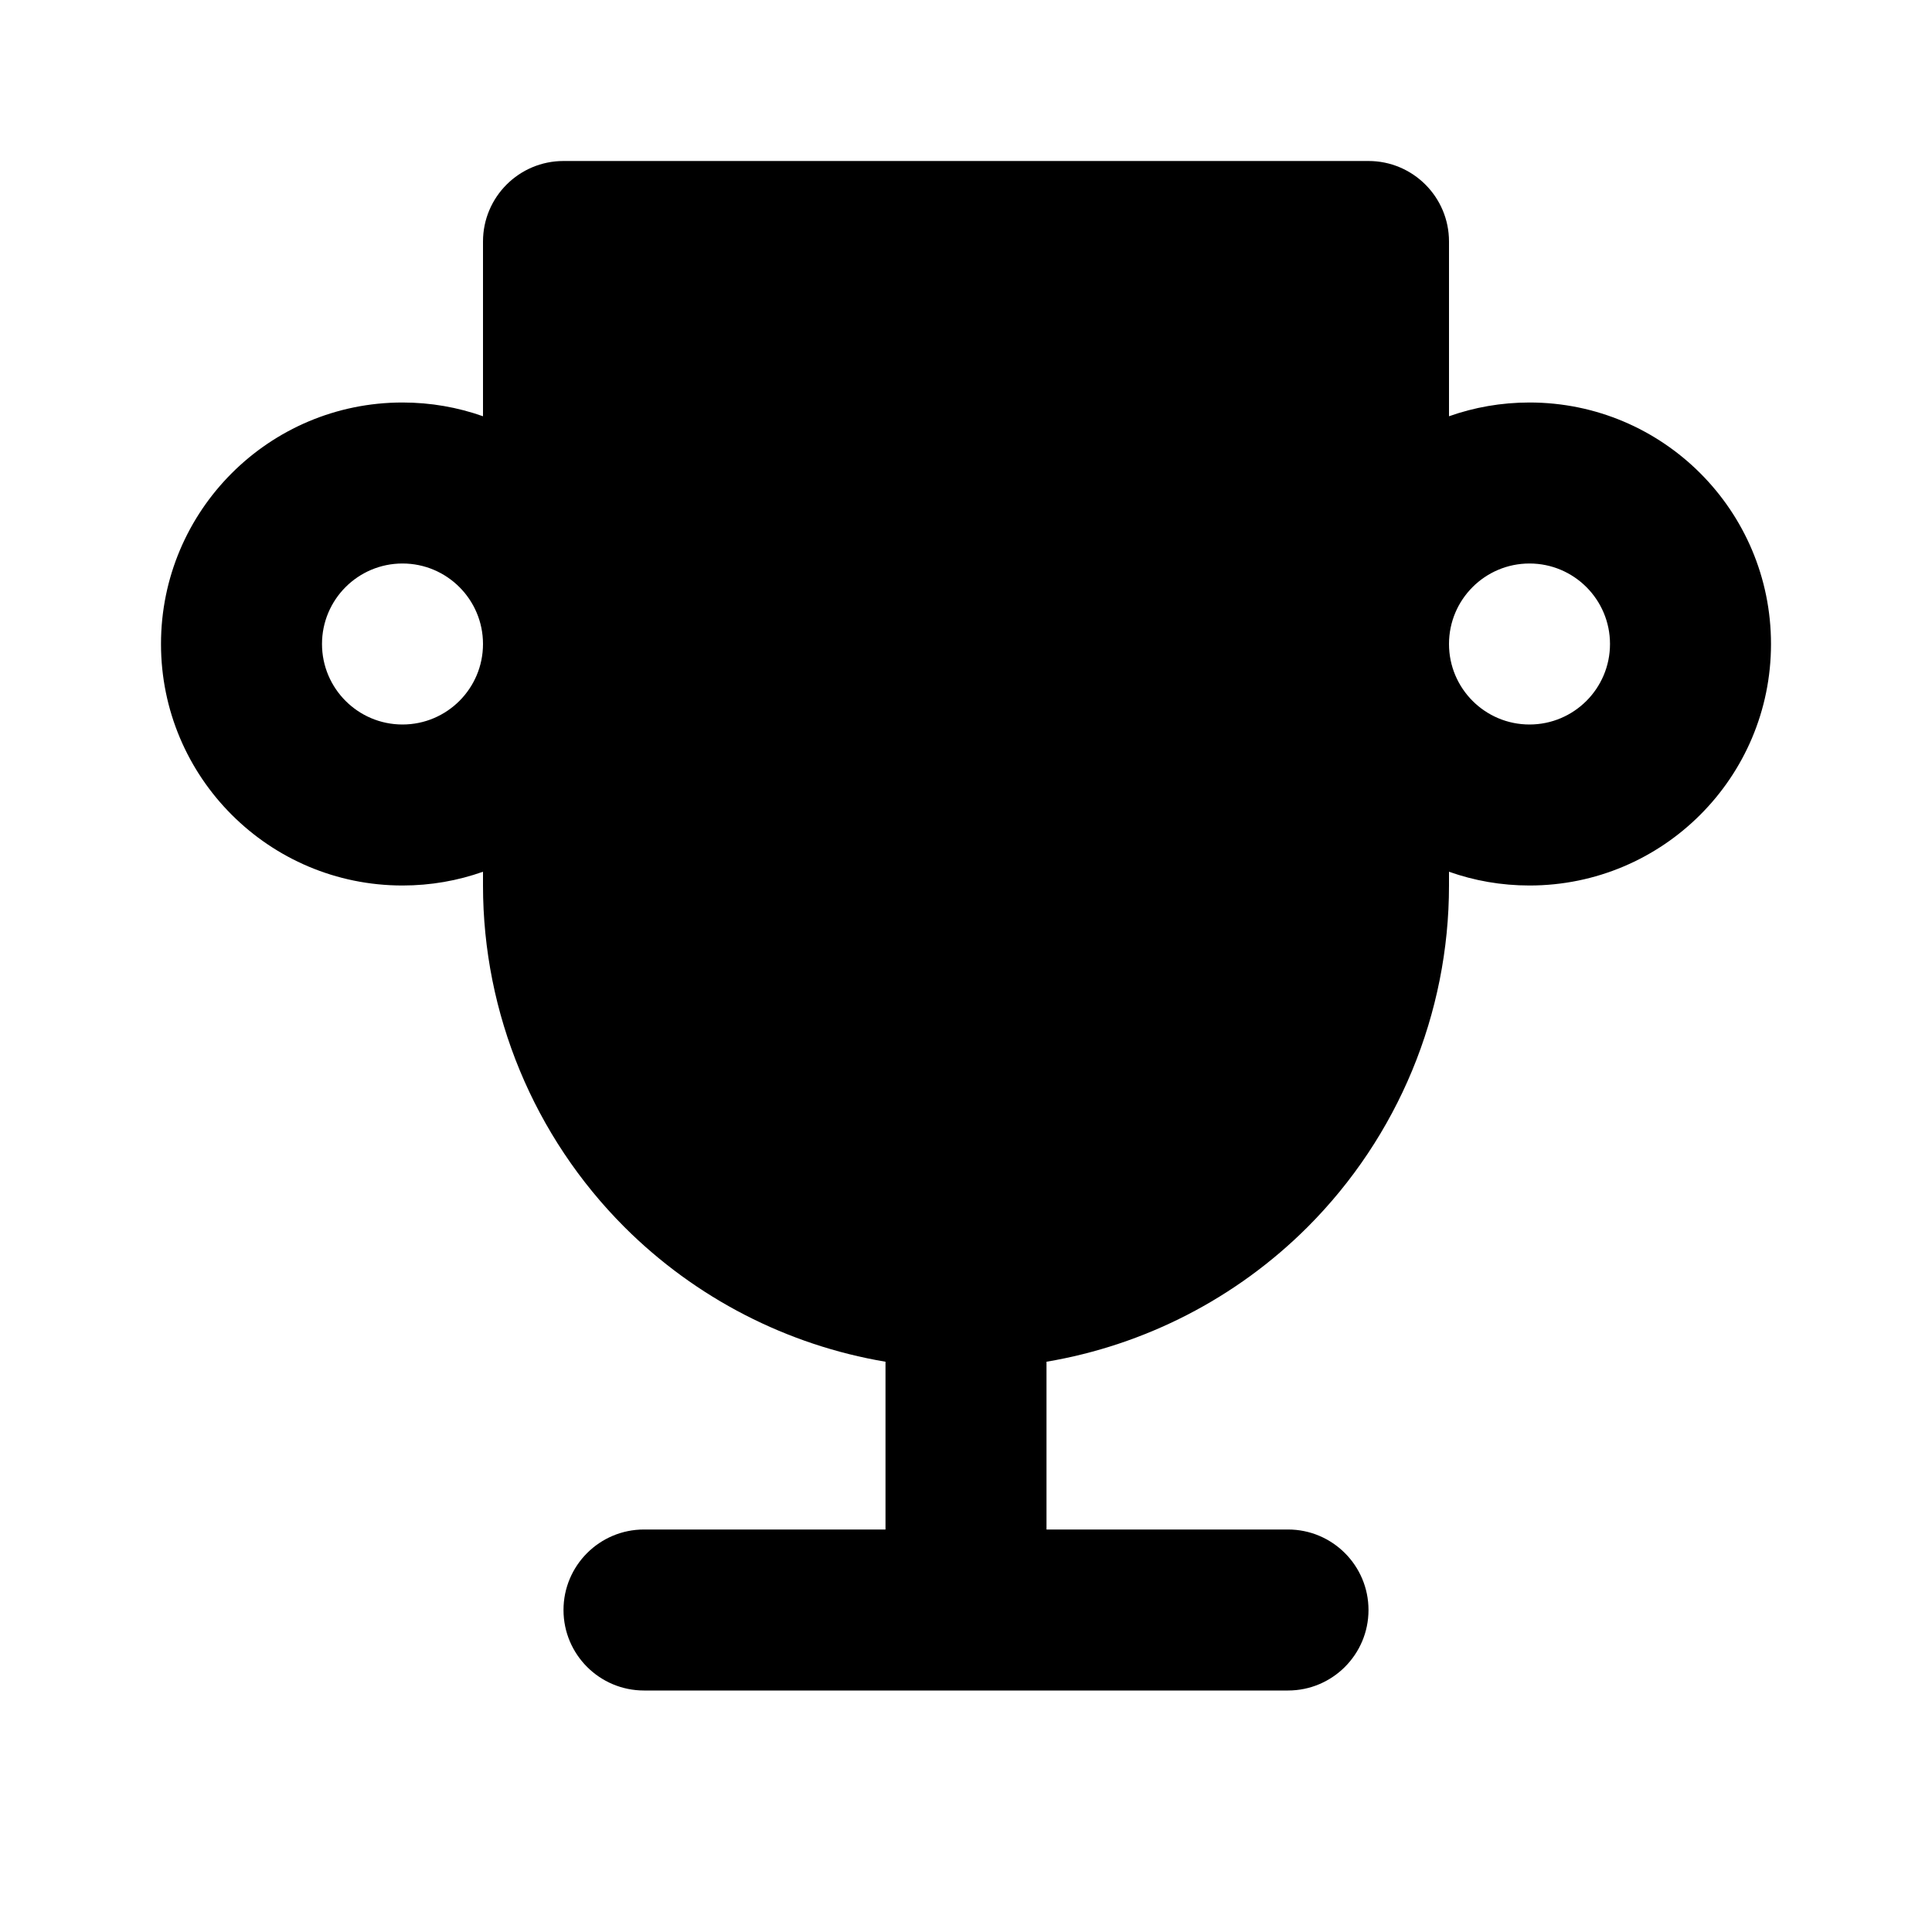 <svg width="24" height="24" viewBox="0 0 24 24" fill="none" xmlns="http://www.w3.org/2000/svg">
<path fill-rule="evenodd" clip-rule="evenodd" d="M7 2C6.448 2 6 2.448 6 3V5.171C5.687 5.06 5.351 5 5 5C3.343 5 2 6.343 2 8C2 9.657 3.343 11 5 11C5.351 11 5.687 10.94 6 10.829V11C6 12.591 6.632 14.117 7.757 15.243C8.644 16.129 9.78 16.71 11 16.916V19H8C7.448 19 7 19.448 7 20C7 20.552 7.448 21 8 21H12H16C16.552 21 17 20.552 17 20C17 19.448 16.552 19 16 19H13V16.916C14.22 16.71 15.356 16.129 16.243 15.243C17.368 14.117 18 12.591 18 11V10.829C18.313 10.94 18.649 11 19 11C20.657 11 22 9.657 22 8C22 6.343 20.657 5 19 5C18.649 5 18.313 5.06 18 5.171V3C18 2.448 17.552 2 17 2H7ZM5 7C5.552 7 6 7.448 6 8C6 8.552 5.552 9 5 9C4.448 9 4 8.552 4 8C4 7.448 4.448 7 5 7ZM19 9C18.448 9 18 8.552 18 8C18 7.448 18.448 7 19 7C19.552 7 20 7.448 20 8C20 8.552 19.552 9 19 9Z" fill="black"/>
</svg>
